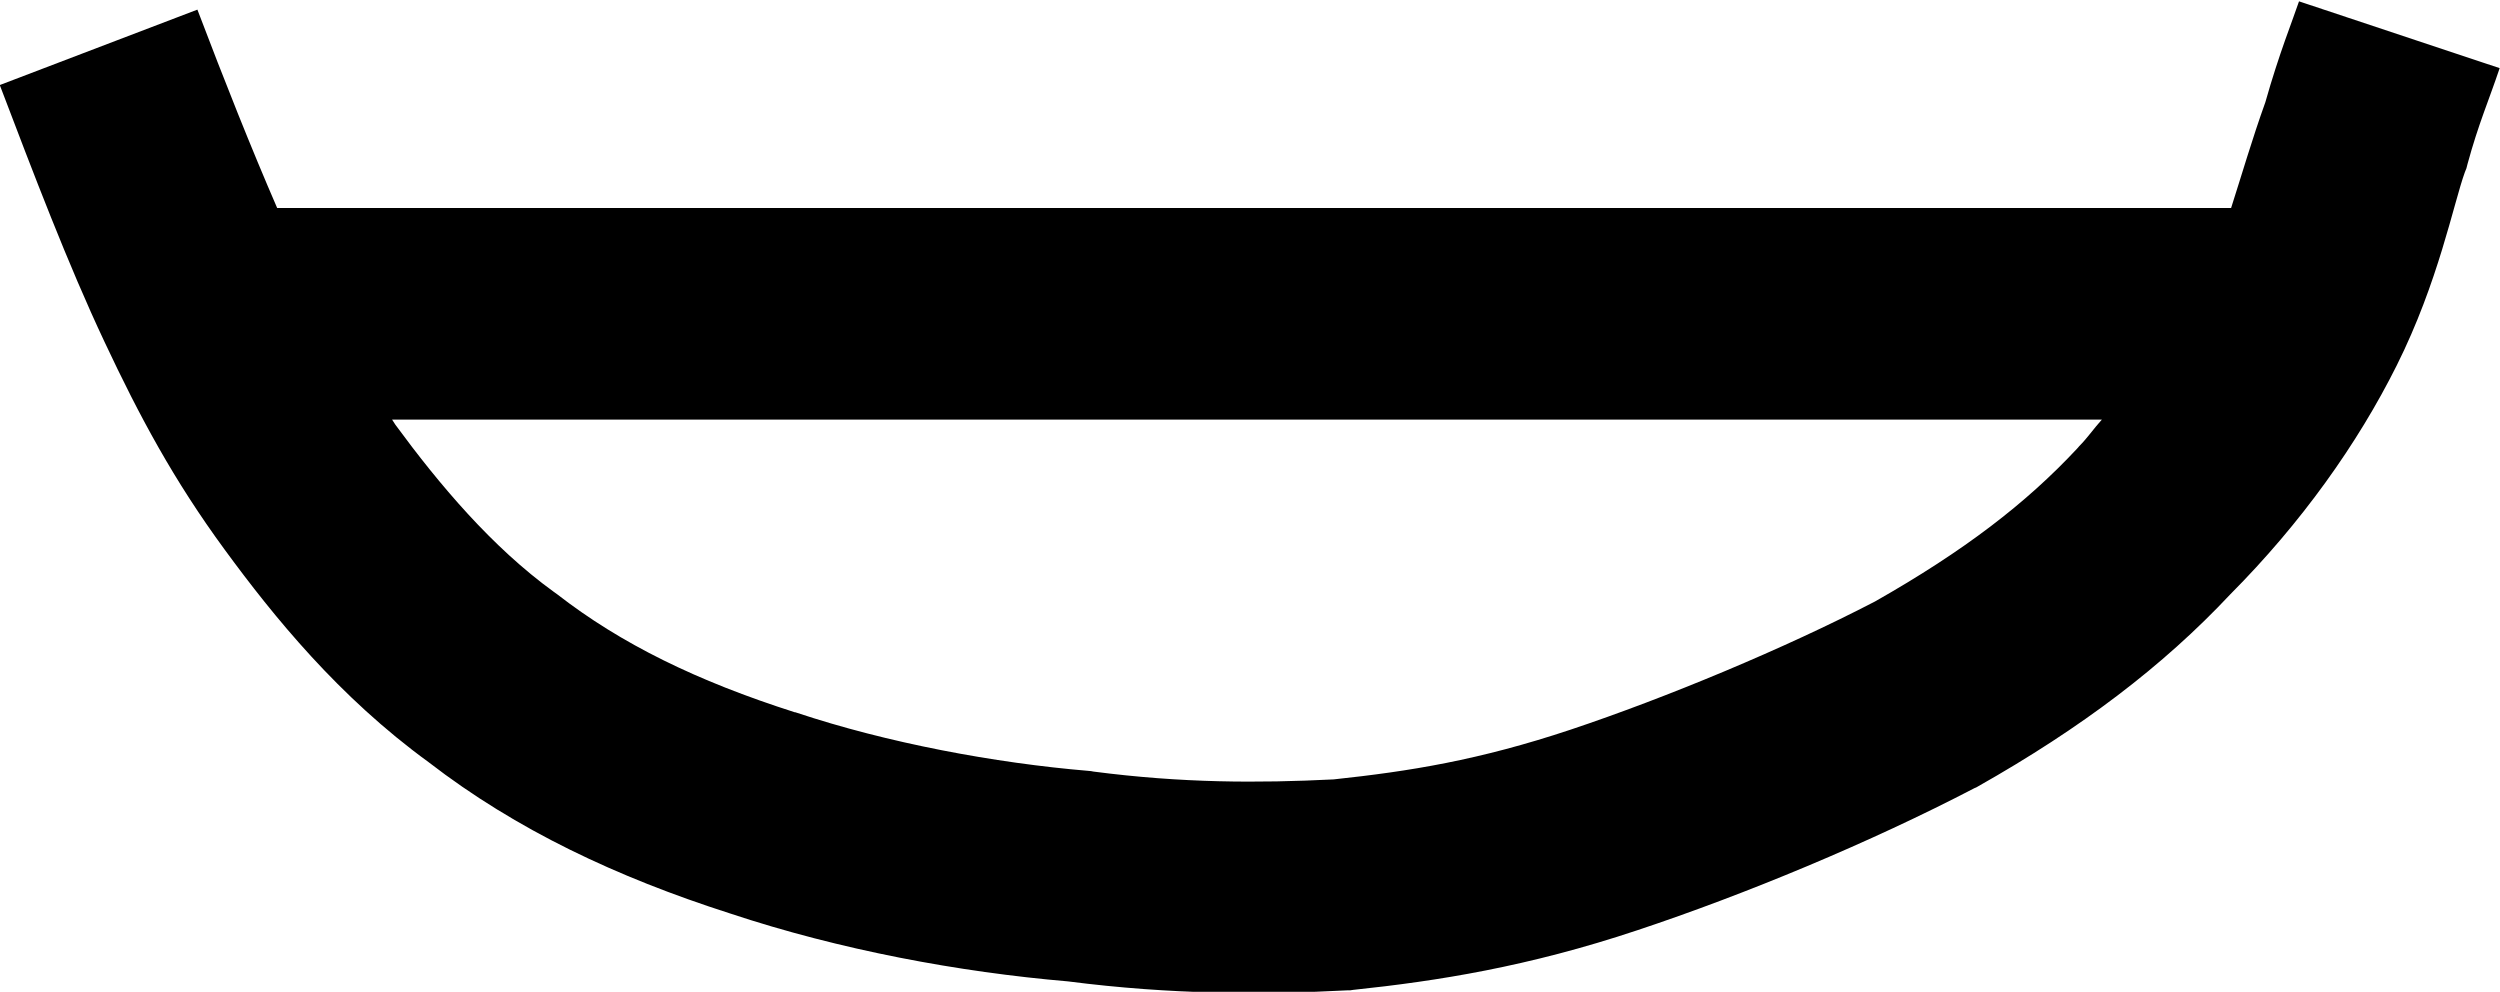 <?xml version="1.0" encoding="UTF-8" standalone="no"?>
<!-- Created with Inkscape (http://www.inkscape.org/) -->

<svg
   xmlns:dc="http://purl.org/dc/elements/1.1/"
   xmlns:cc="http://creativecommons.org/ns#"
   xmlns:rdf="http://www.w3.org/1999/02/22-rdf-syntax-ns#"
   xmlns:svg="http://www.w3.org/2000/svg"
   xmlns="http://www.w3.org/2000/svg"
   xmlns:sodipodi="http://sodipodi.sourceforge.net/DTD/sodipodi-0.dtd"
   xmlns:inkscape="http://www.inkscape.org/namespaces/inkscape"
   width="5.911mm"
   height="2.345mm"
   version="1.1"
   viewBox="0 0 5.911 2.345"
   id="svg12"
   sodipodi:docname="Estrutura_pires.svg"
   inkscape:version="0.92.5 (2060ec1f9f, 2020-04-08)">
  <defs
     id="defs16" />
  <sodipodi:namedview
     pagecolor="#ffffff"
     bordercolor="#666666"
     borderopacity="1"
     objecttolerance="10"
     gridtolerance="10"
     guidetolerance="10"
     inkscape:pageopacity="0"
     inkscape:pageshadow="2"
     inkscape:window-width="1920"
     inkscape:window-height="1057"
     id="namedview14"
     showgrid="false"
     inkscape:zoom="19.740348"
     inkscape:cx="10.283507"
     inkscape:cy="4.4314961"
     inkscape:window-x="-8"
     inkscape:window-y="-8"
     inkscape:window-maximized="1"
     inkscape:current-layer="svg12" />
  <g
     transform="translate(-63.685 -105.17)"
     id="g10">
    <g
       transform="matrix(.01 0 0 .01 -22.182 24.852)"
       clip-rule="evenodd"
       fill="none"
       fill-rule="evenodd"
       image-rendering="optimizeQuality"
       shape-rendering="geometricPrecision"
       stroke="#000"
       stroke-width="50"
       id="g8">
      <path
         style="color:#000000;font-style:normal;font-variant:normal;font-weight:normal;font-stretch:normal;font-size:medium;line-height:normal;font-family:sans-serif;font-variant-ligatures:normal;font-variant-position:normal;font-variant-caps:normal;font-variant-numeric:normal;font-variant-alternates:normal;font-feature-settings:normal;text-indent:0;text-align:start;text-decoration:none;text-decoration-line:none;text-decoration-style:solid;text-decoration-color:#000000;letter-spacing:normal;word-spacing:normal;text-transform:none;writing-mode:lr-tb;direction:ltr;text-orientation:mixed;dominant-baseline:auto;baseline-shift:baseline;text-anchor:start;white-space:normal;shape-padding:0;clip-rule:nonzero;display:inline;overflow:visible;visibility:visible;opacity:1;isolation:auto;mix-blend-mode:normal;color-interpolation:sRGB;color-interpolation-filters:linearRGB;solid-color:#000000;solid-opacity:1;vector-effect:none;fill:#000000;fill-opacity:1;fill-rule:nonzero;stroke:none;stroke-width:1.89;stroke-linecap:butt;stroke-linejoin:miter;stroke-miterlimit:4;stroke-dasharray:none;stroke-dashoffset:0;stroke-opacity:1;color-rendering:auto;image-rendering:auto;shape-rendering:auto;text-rendering:auto;enable-background:accumulate"
         d="M 20.545 0.012 C 20.492 0.171 20.367 0.478 20.244 0.914 C 20.125 1.246 20.035 1.557 19.938 1.859 L 2.477 1.859 C 2.247 1.329 2.007 0.726 1.764 0.086 L -0.002 0.76 C 0.3 1.553 0.607 2.361 0.934 3.055 C 1.247 3.721 1.551 4.289 2.008 4.912 C 2.446 5.51 3.028 6.228 3.83 6.811 C 4.615 7.417 5.514 7.839 6.521 8.162 C 7.508 8.49 8.573 8.687 9.543 8.77 C 10.475 8.89 11.295 8.889 12.043 8.85 L 12.066 8.85 L 12.092 8.846 C 12.843 8.767 13.653 8.64 14.635 8.312 C 15.594 7.993 16.715 7.528 17.645 7.043 L 17.66 7.037 L 17.674 7.029 C 18.599 6.506 19.328 5.954 19.93 5.312 C 20.565 4.674 21.069 3.965 21.418 3.266 C 21.791 2.52 21.925 1.821 22.027 1.539 L 22.041 1.504 L 22.051 1.465 C 22.149 1.105 22.242 0.896 22.338 0.609 L 20.545 0.012 z M 3.504 3.75 L 18.783 3.75 C 18.712 3.828 18.655 3.913 18.58 3.988 L 18.57 4 L 18.559 4.012 C 18.107 4.496 17.556 4.921 16.756 5.375 C 15.948 5.795 14.887 6.236 14.037 6.52 C 13.215 6.794 12.594 6.893 11.918 6.965 C 11.243 6.999 10.561 6.998 9.771 6.895 L 9.75 6.891 L 9.729 6.889 C 8.893 6.819 7.931 6.64 7.113 6.367 L 7.107 6.365 L 7.102 6.365 C 6.228 6.086 5.548 5.753 4.977 5.309 L 4.963 5.299 L 4.949 5.289 C 4.397 4.89 3.924 4.328 3.533 3.795 C 3.522 3.779 3.515 3.766 3.504 3.75 z "
         transform="matrix(26.458,0,0,26.458,8586.7,8031.8)"
         id="path4" />
    </g>
  </g>
</svg>
